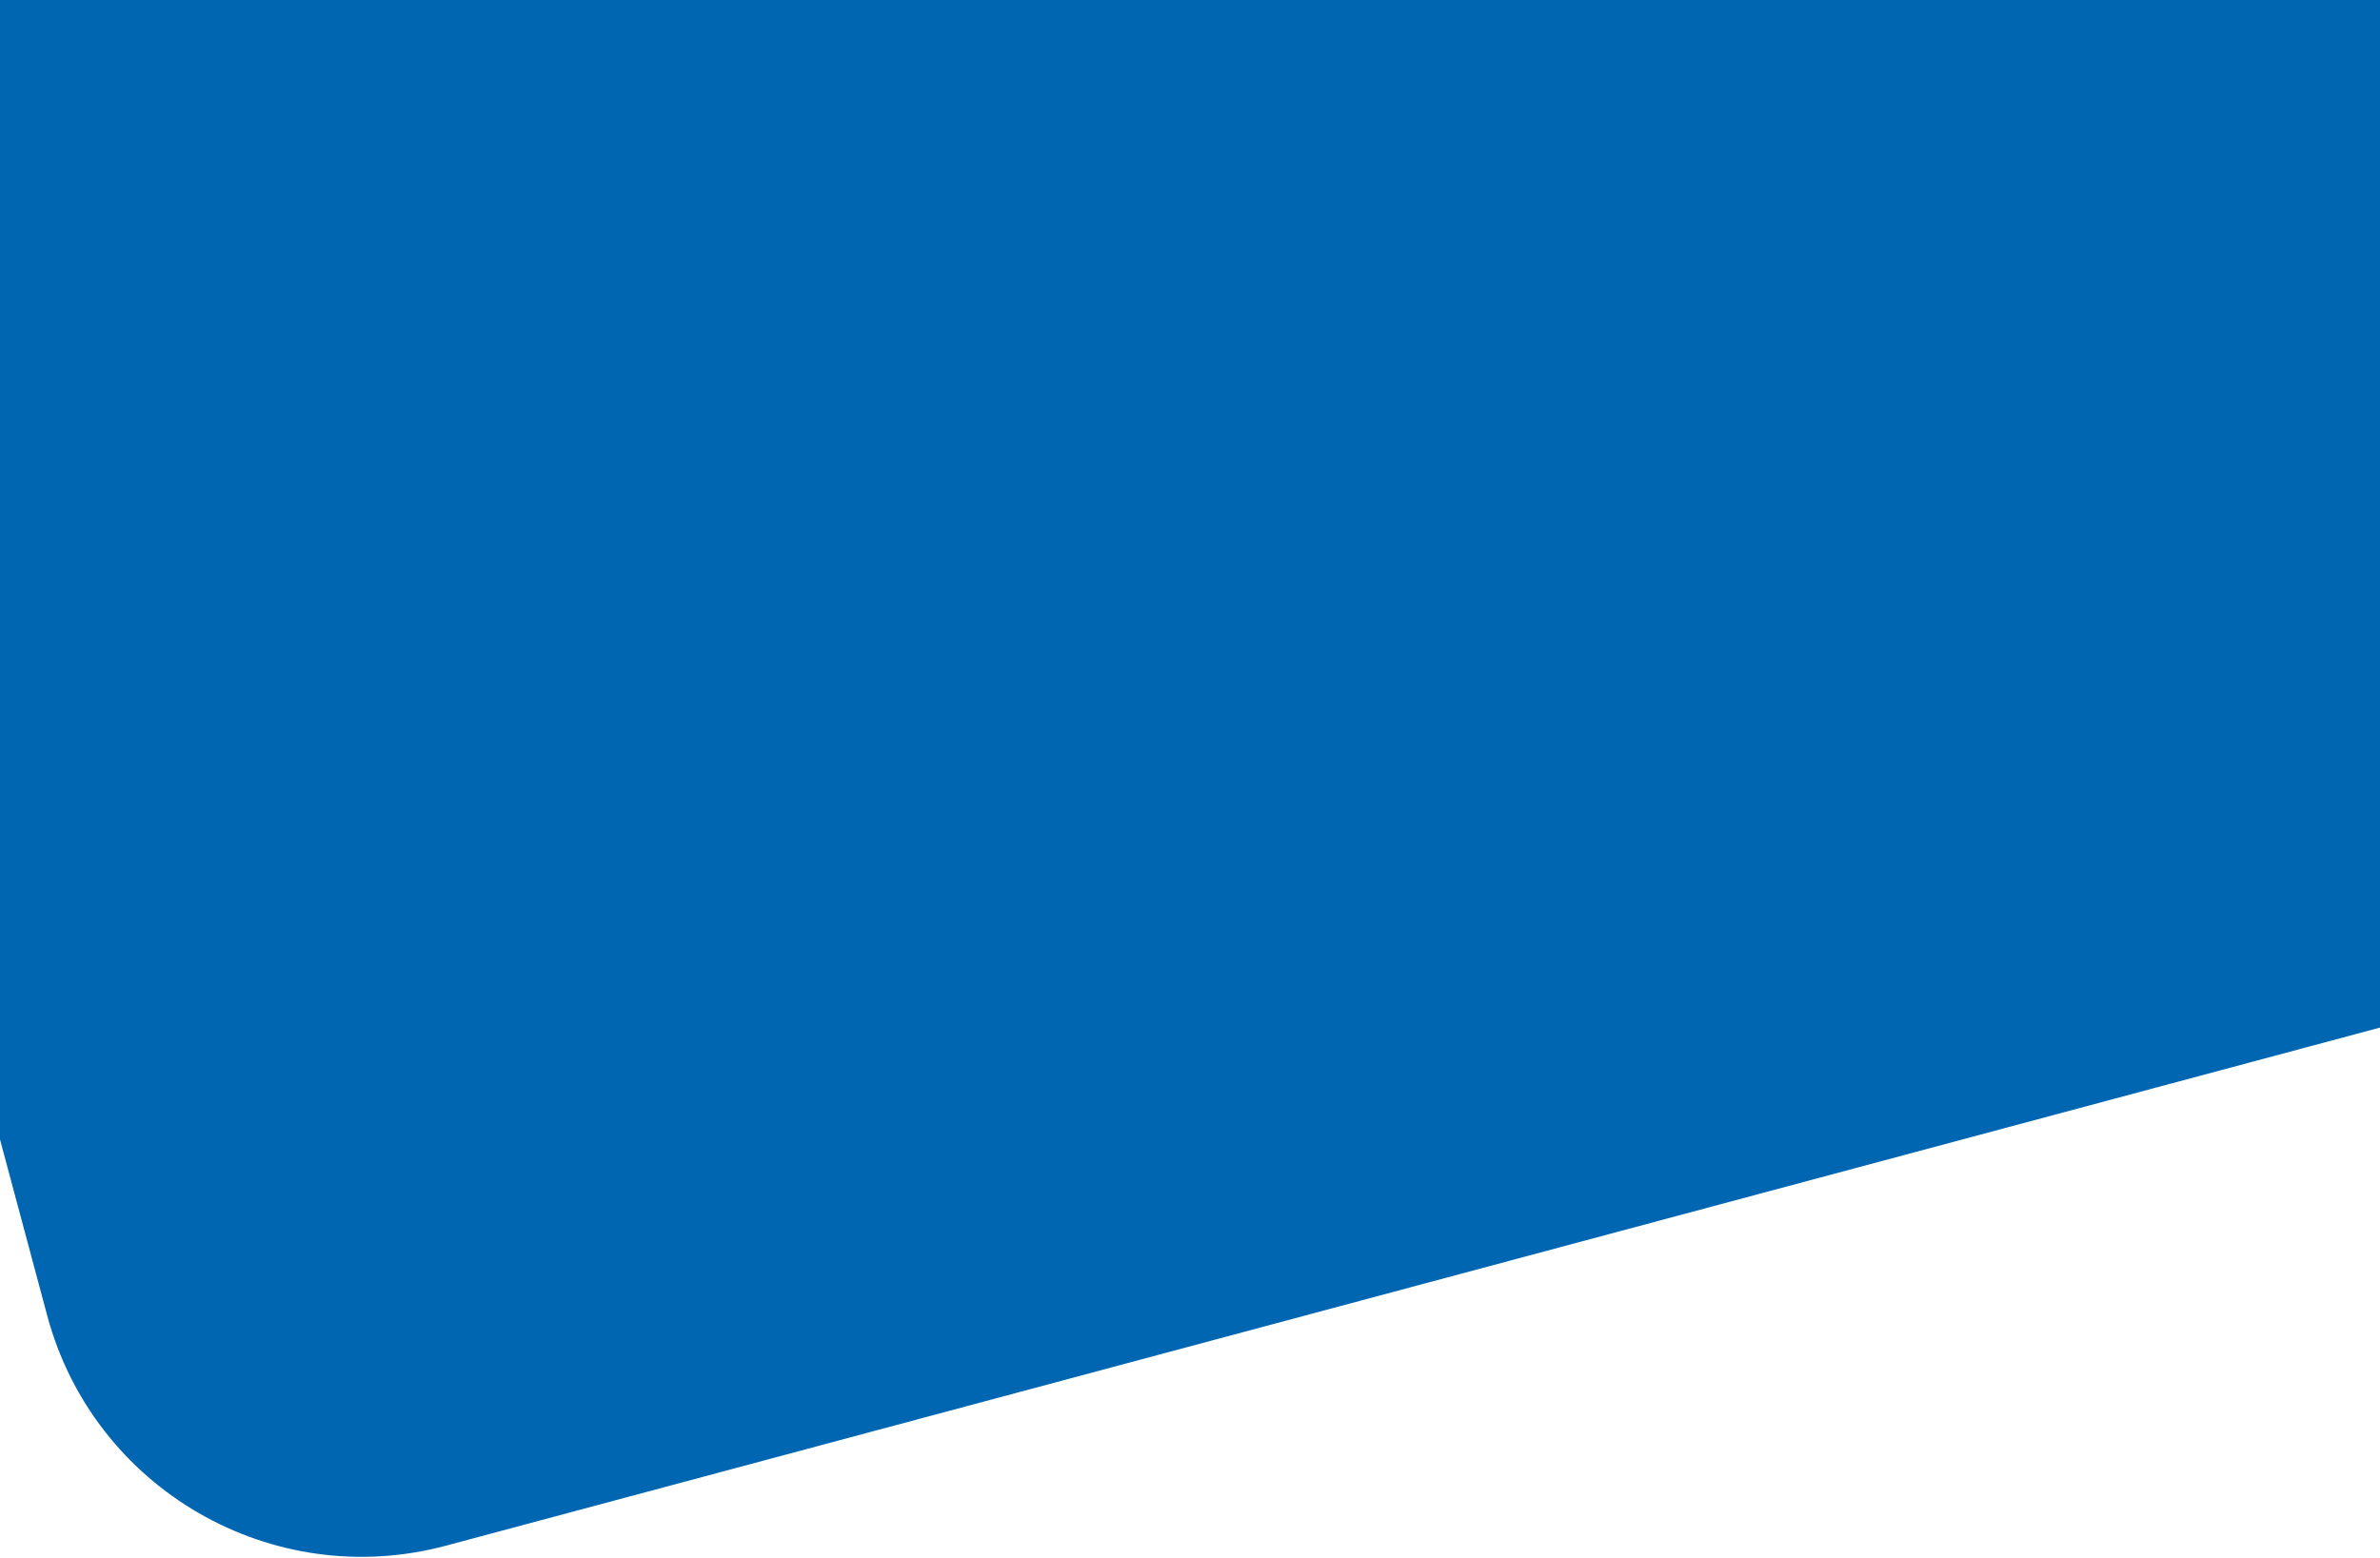 <svg width="1440" height="943" viewBox="0 0 1440 943" fill="none" xmlns="http://www.w3.org/2000/svg">
<path d="M-176 32.758L1700.32 -470L1955.85 483.679L269.825 935.45C164.732 963.609 56.71 901.242 28.55 796.15L-176 32.758Z" fill="#0066B2"/>
</svg>
